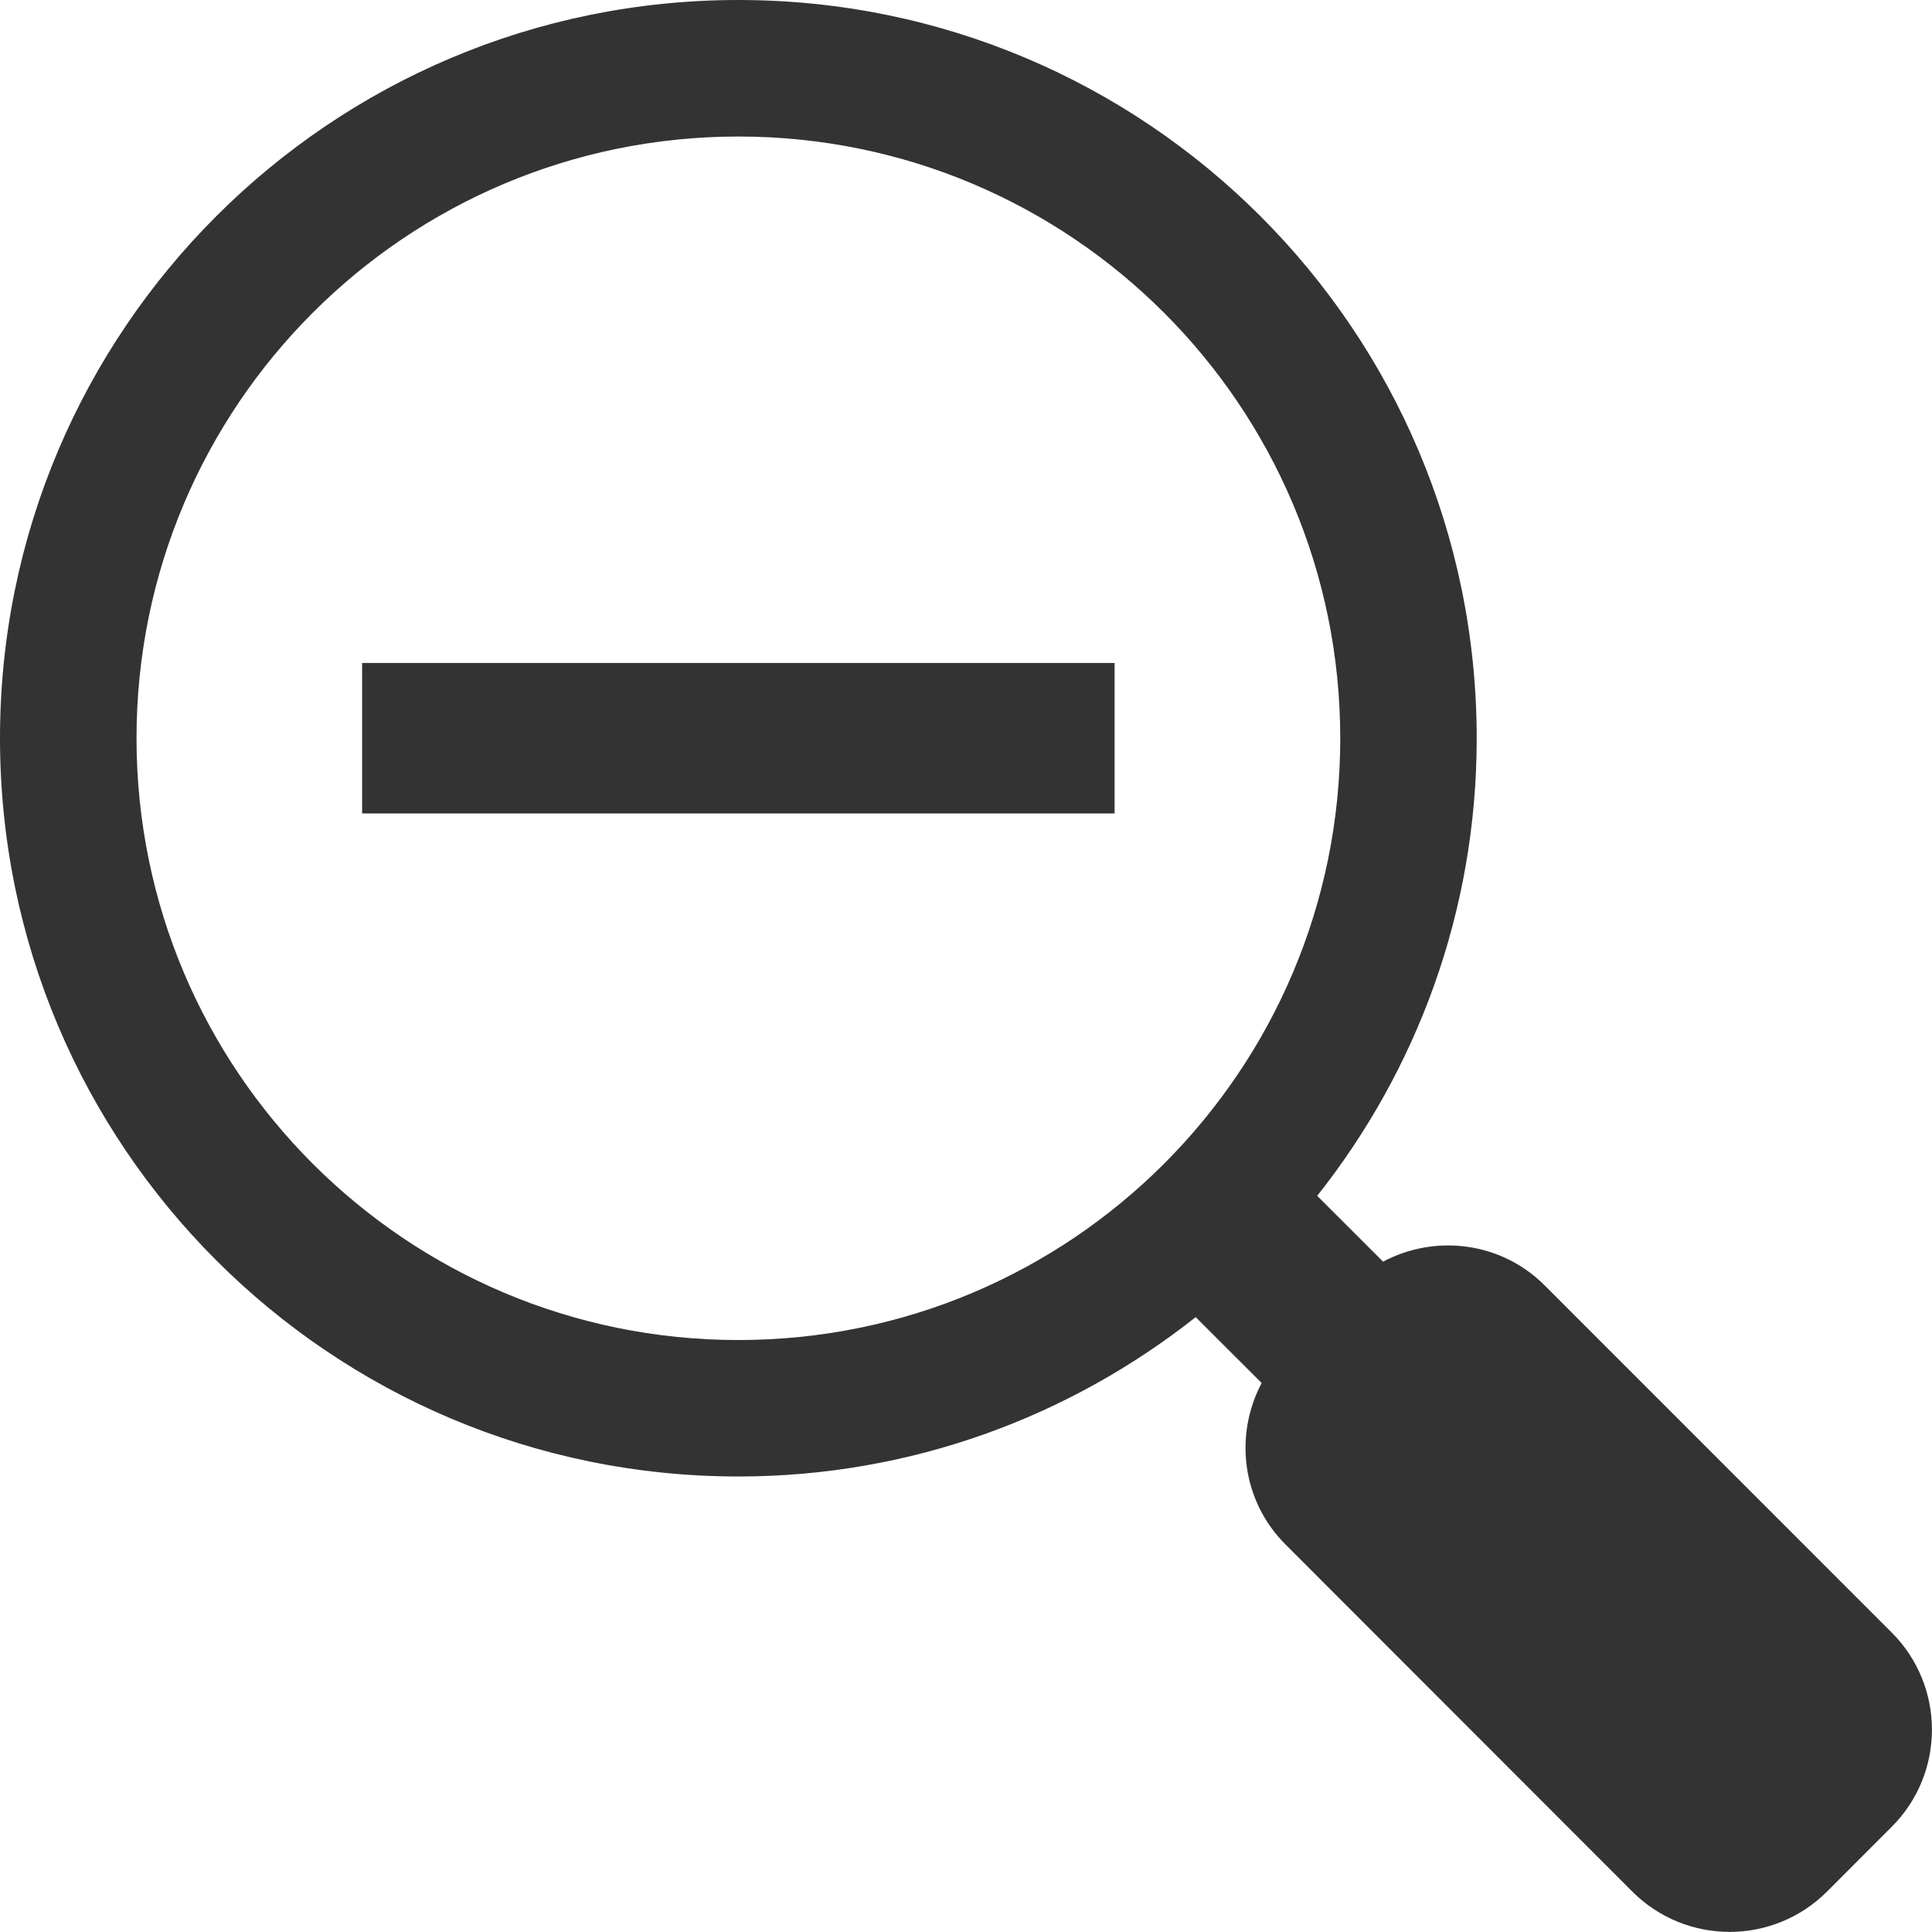 <?xml version="1.0" encoding="iso-8859-1"?>
<!-- Generator: Adobe Illustrator 16.0.0, SVG Export Plug-In . SVG Version: 6.00 Build 0)  -->
<!DOCTYPE svg PUBLIC "-//W3C//DTD SVG 1.1//EN" "http://www.w3.org/Graphics/SVG/1.1/DTD/svg11.dtd">
<svg version="1.1" id="Capa_1" xmlns="http://www.w3.org/2000/svg" xmlns:xlink="http://www.w3.org/1999/xlink" x="0px" y="0px"
	 width="26.746px" height="26.745px" viewBox="0 0 26.746 26.745" style="enable-background:new 0 0 26.746 26.745;"
	 xml:space="preserve">
<g>
	<g>
		<path style="fill:#333333;" d="M26.188,22.6l-4.806-4.807c-0.605-0.605-1.518-0.709-2.235-0.327l-0.912-0.911
			c1.379-1.741,2.208-3.939,2.208-6.334C20.443,4.575,15.868,0,10.222,0C4.577,0,0,4.574,0,10.22S4.575,20.44,10.221,20.44
			c2.394,0,4.589-0.829,6.332-2.206l0.913,0.912c-0.381,0.719-0.277,1.628,0.329,2.234l4.804,4.808c0.744,0.742,1.947,0.742,2.692,0
			l0.896-0.897C26.931,24.549,26.931,23.343,26.188,22.6z M1.89,10.22c0-4.602,3.729-8.33,8.332-8.33
			c4.603,0,8.332,3.728,8.332,8.33c0,4.602-3.729,8.331-8.332,8.331C5.619,18.551,1.89,14.821,1.89,10.22z"/>
		<rect x="5.013" y="9.178" style="fill:#333333;" width="10.417" height="2.083"/>
	</g>
</g>
<g>
</g>
<g>
</g>
<g>
</g>
<g>
</g>
<g>
</g>
<g>
</g>
<g>
</g>
<g>
</g>
<g>
</g>
<g>
</g>
<g>
</g>
<g>
</g>
<g>
</g>
<g>
</g>
<g>
</g>
</svg>
